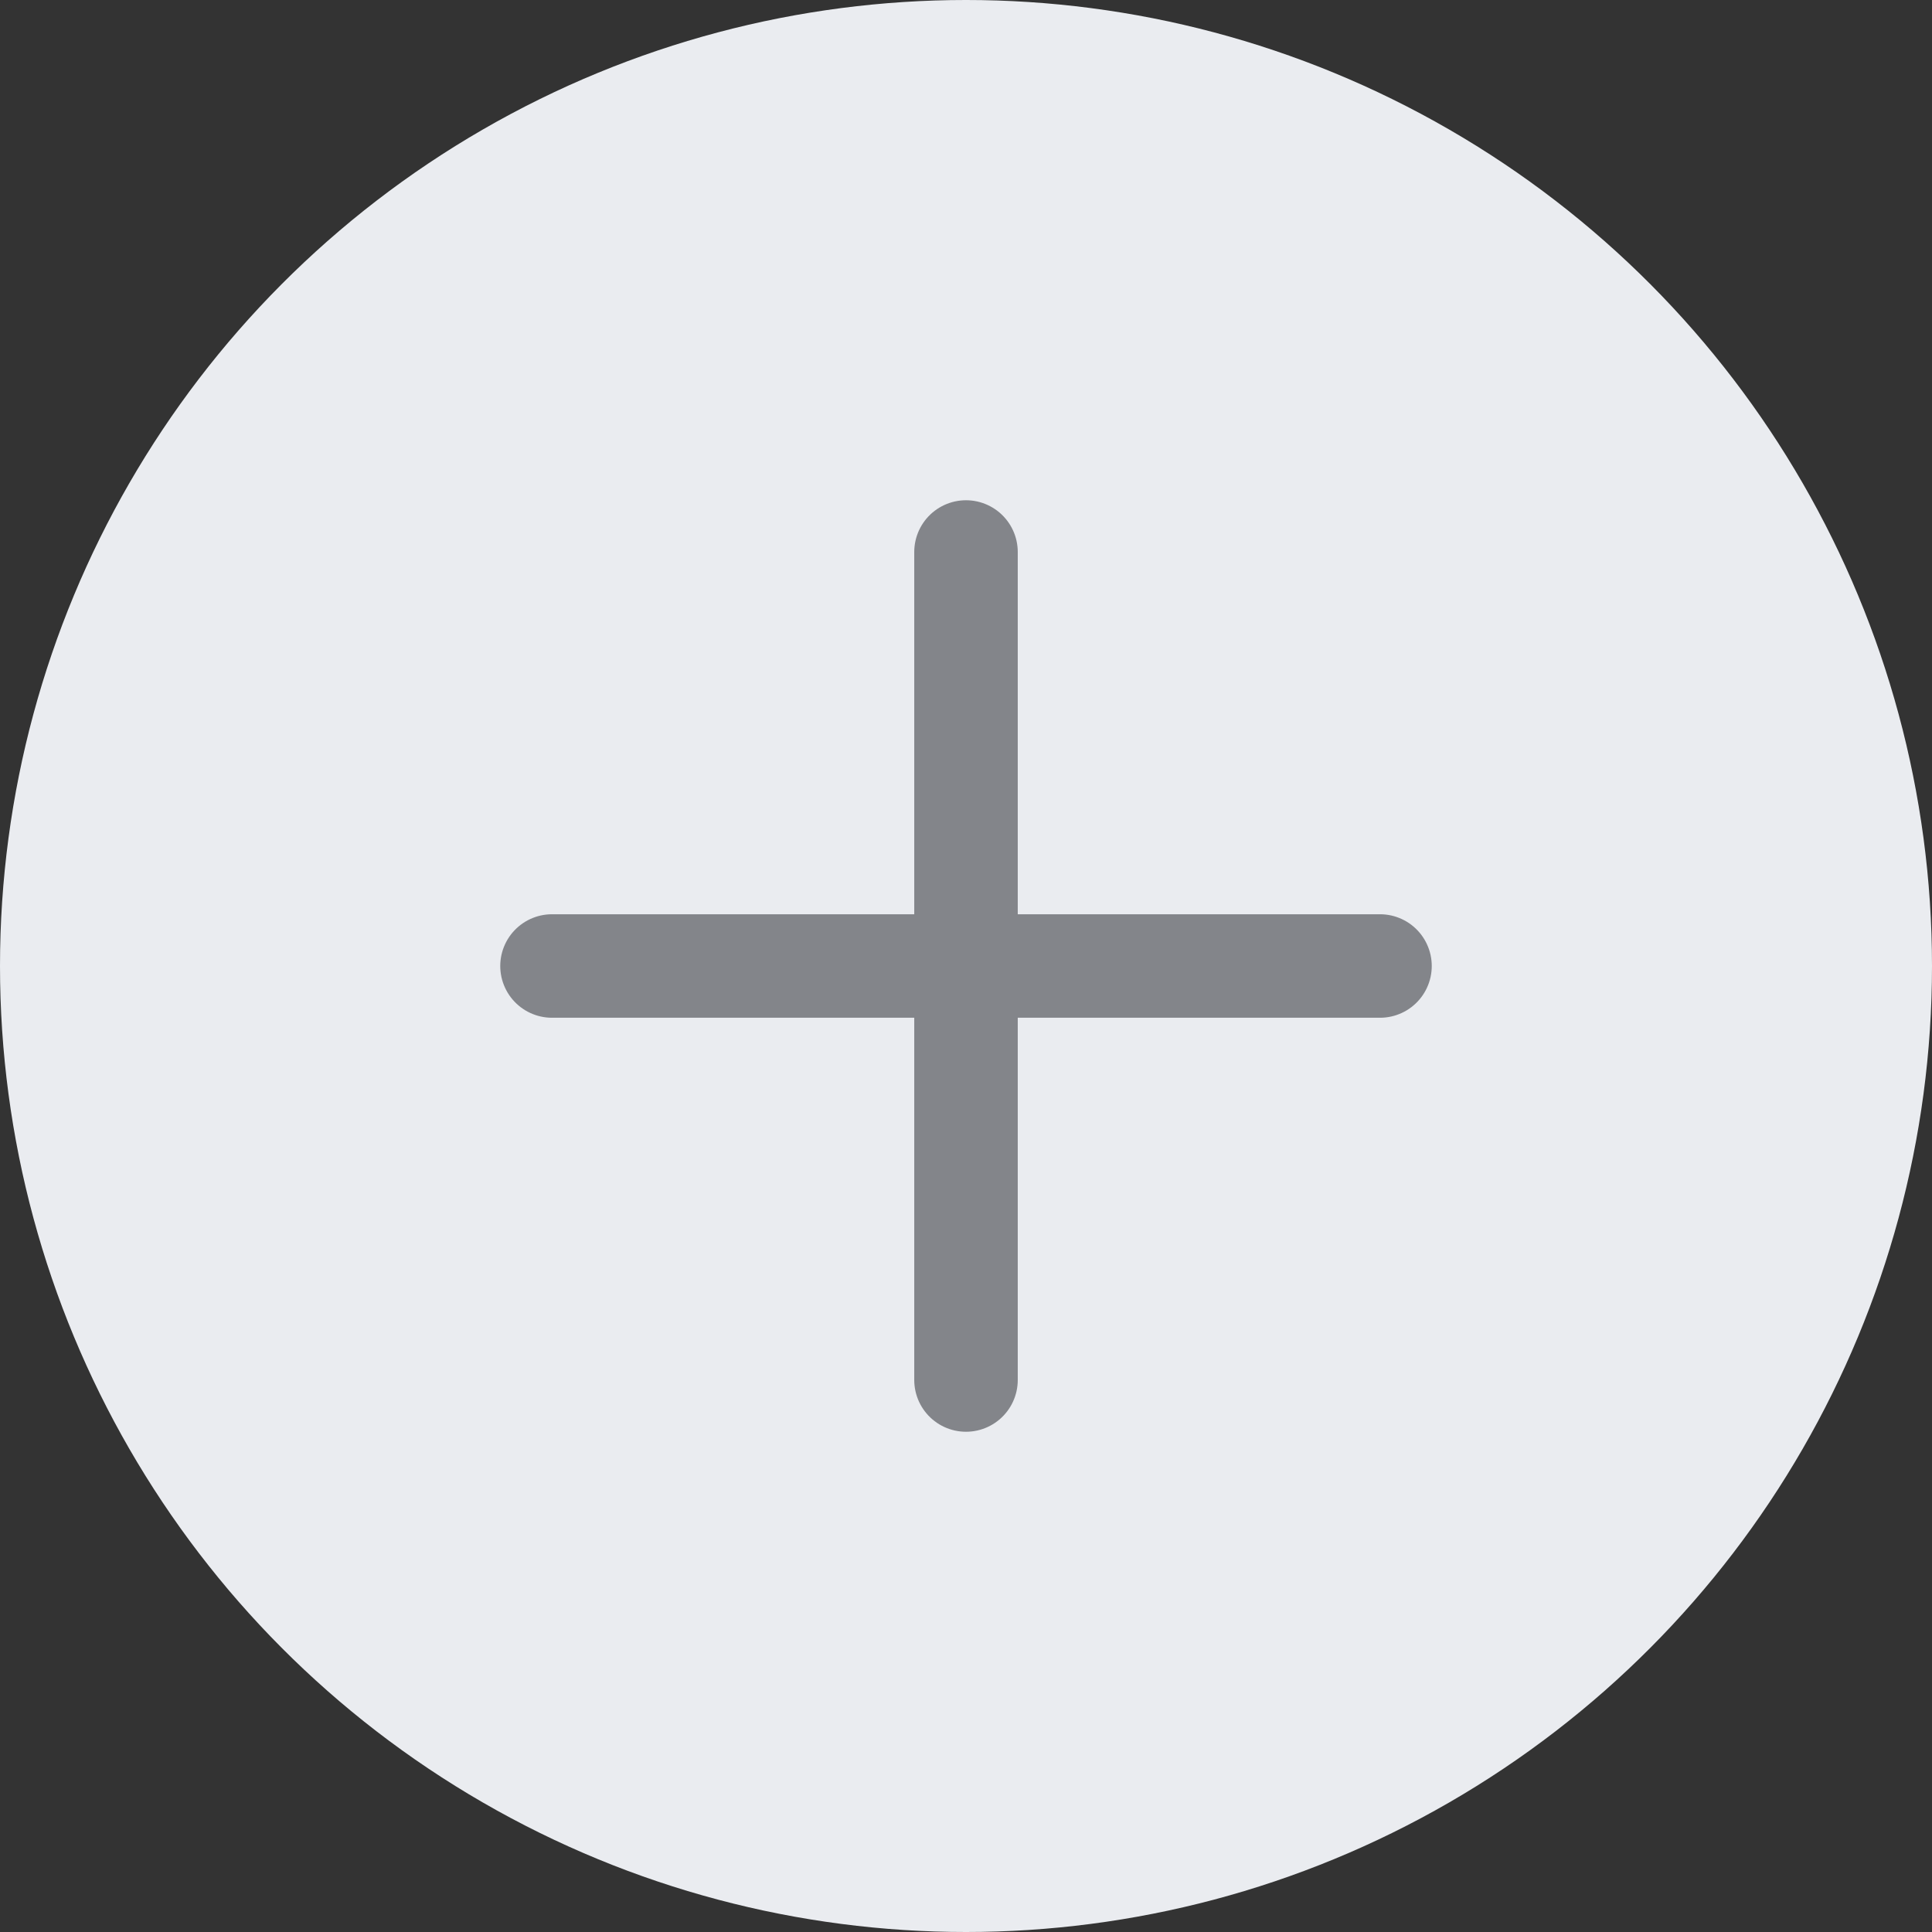 <svg width="28" height="28" viewBox="0 0 28 28" fill="none" xmlns="http://www.w3.org/2000/svg">
<rect x="0" y="0" width="28" height="28" fill="#333333" stroke="none"/>
<circle cx="14" cy="14" r="14" fill="#EAECF0"/>
<path d="M14 8V20M20 14H8" stroke="#83858A" stroke-width="1.5" stroke-linecap="round" stroke-linejoin="round"/>
</svg>
